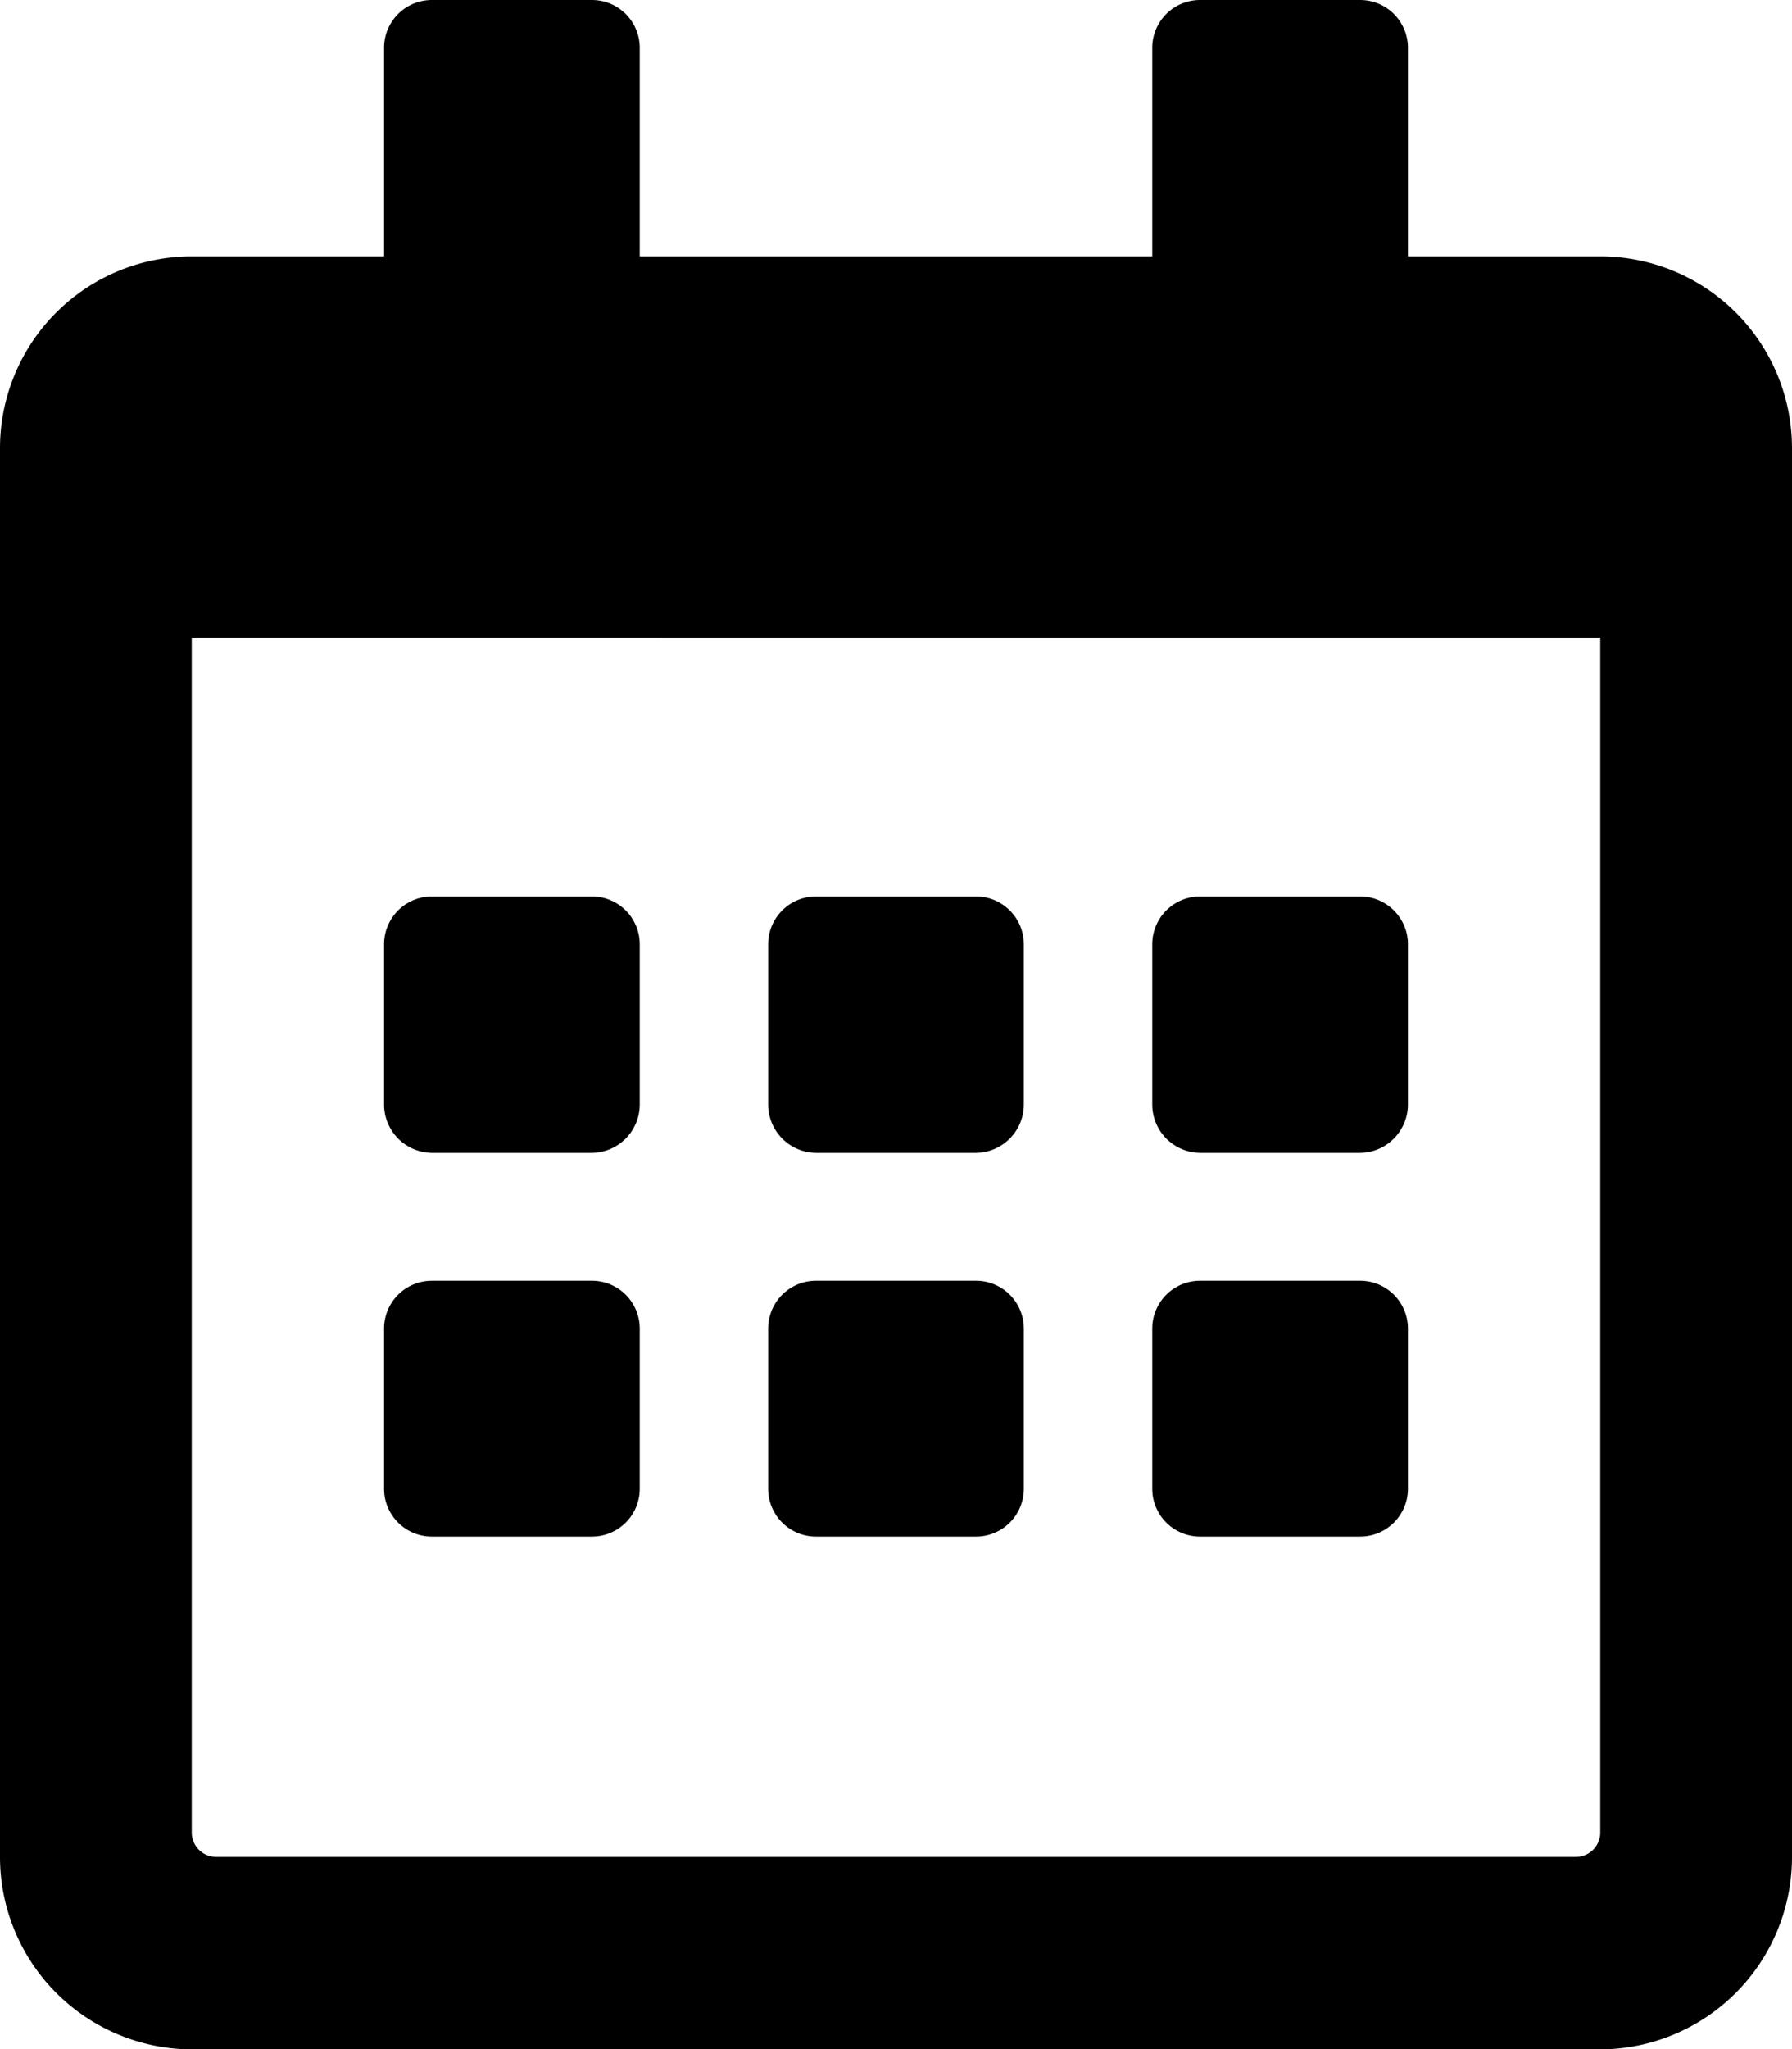 <svg id="Capa_1" data-name="Capa 1" xmlns="http://www.w3.org/2000/svg" viewBox="0 0 30 34.29"><title>Mesa de trabajo 10</title><path d="M9.91,19.29H7.23a.81.81,0,0,1-.8-.81V15.8a.8.8,0,0,1,.8-.8H9.91a.8.8,0,0,1,.8.8v2.68A.81.81,0,0,1,9.91,19.29Zm7.23-.81V15.8a.8.8,0,0,0-.8-.8H13.66a.8.8,0,0,0-.8.8v2.68a.81.81,0,0,0,.8.81h2.68A.81.81,0,0,0,17.14,18.48Zm6.43,0V15.8a.8.8,0,0,0-.8-.8H20.09a.8.8,0,0,0-.8.8v2.68a.81.81,0,0,0,.8.81h2.68A.81.81,0,0,0,23.57,18.48Zm-6.43,6.43V22.23a.8.8,0,0,0-.8-.8H13.66a.8.8,0,0,0-.8.8v2.68a.8.8,0,0,0,.8.8h2.68A.8.8,0,0,0,17.14,24.91Zm-6.43,0V22.23a.8.8,0,0,0-.8-.8H7.23a.8.8,0,0,0-.8.8v2.68a.8.8,0,0,0,.8.8H9.91A.8.8,0,0,0,10.71,24.91Zm12.86,0V22.23a.8.8,0,0,0-.8-.8H20.09a.8.8,0,0,0-.8.8v2.68a.8.8,0,0,0,.8.8h2.68A.8.8,0,0,0,23.57,24.91ZM30,7.5V31.07a3.22,3.22,0,0,1-3.21,3.22H3.21A3.22,3.22,0,0,1,0,31.07V7.5A3.21,3.21,0,0,1,3.21,4.29H6.43V.8a.8.8,0,0,1,.8-.8H9.91a.8.8,0,0,1,.8.8V4.29h8.58V.8a.8.8,0,0,1,.8-.8h2.68a.8.8,0,0,1,.8.8V4.29h3.22A3.21,3.21,0,0,1,30,7.5ZM26.79,30.67v-20H3.21v20a.41.41,0,0,0,.41.4H26.38A.41.41,0,0,0,26.79,30.67Z"/></svg>